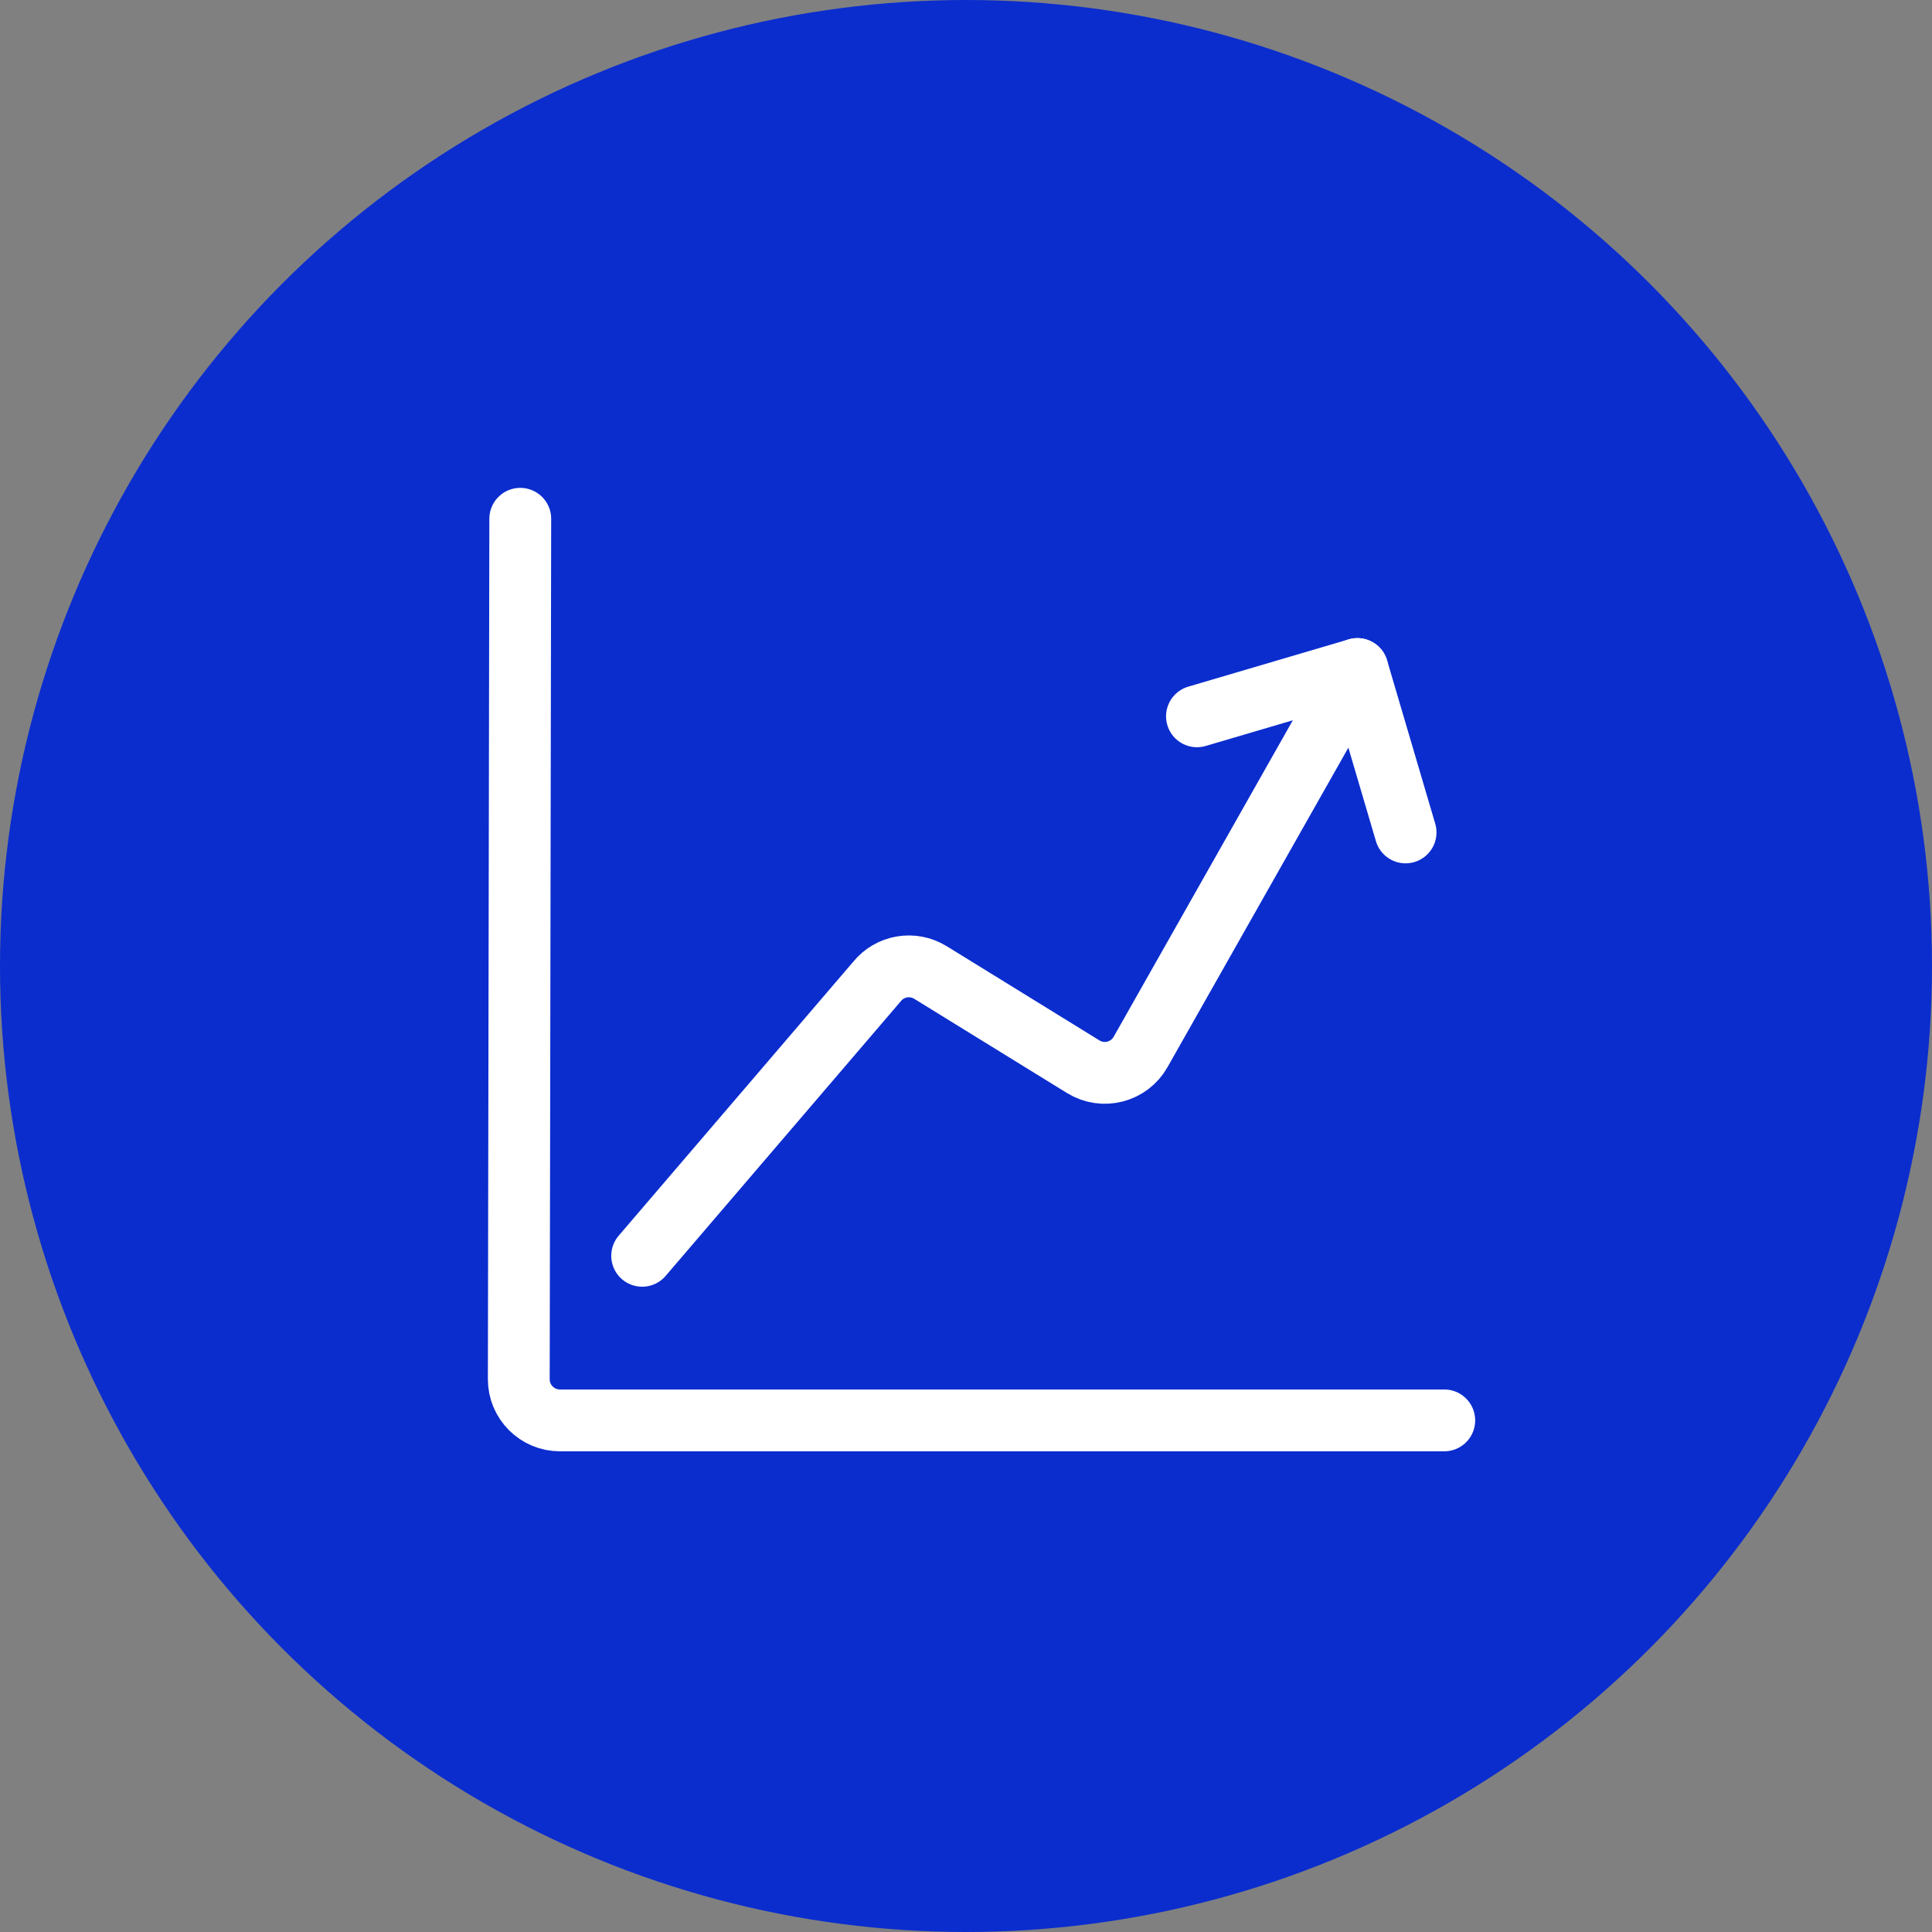 <svg width="42" height="42" viewBox="0 0 42 42" fill="none" xmlns="http://www.w3.org/2000/svg">
<rect x="0" y="0" width="42" height="42" fill="#808080" stroke="none"/>
<circle cx="21" cy="21" r="21" fill="#0B2DCE"/>
<path d="M11.31 11.278L11.278 29.982C11.277 30.477 11.678 30.878 12.173 30.878H31.397" stroke="white" stroke-width="1.344" stroke-linecap="round" stroke-linejoin="round"/>
<path d="M13.96 27.3L19.063 21.34C19.345 20.99 19.843 20.905 20.227 21.141L23.549 23.19C23.981 23.457 24.549 23.309 24.797 22.866L29.508 14.544" stroke="white" stroke-width="1.344" stroke-linecap="round" stroke-linejoin="round"/>
<path d="M26.021 15.572L29.509 14.544L30.556 18.096" stroke="white" stroke-width="1.344" stroke-linecap="round" stroke-linejoin="round"/>
</svg>
